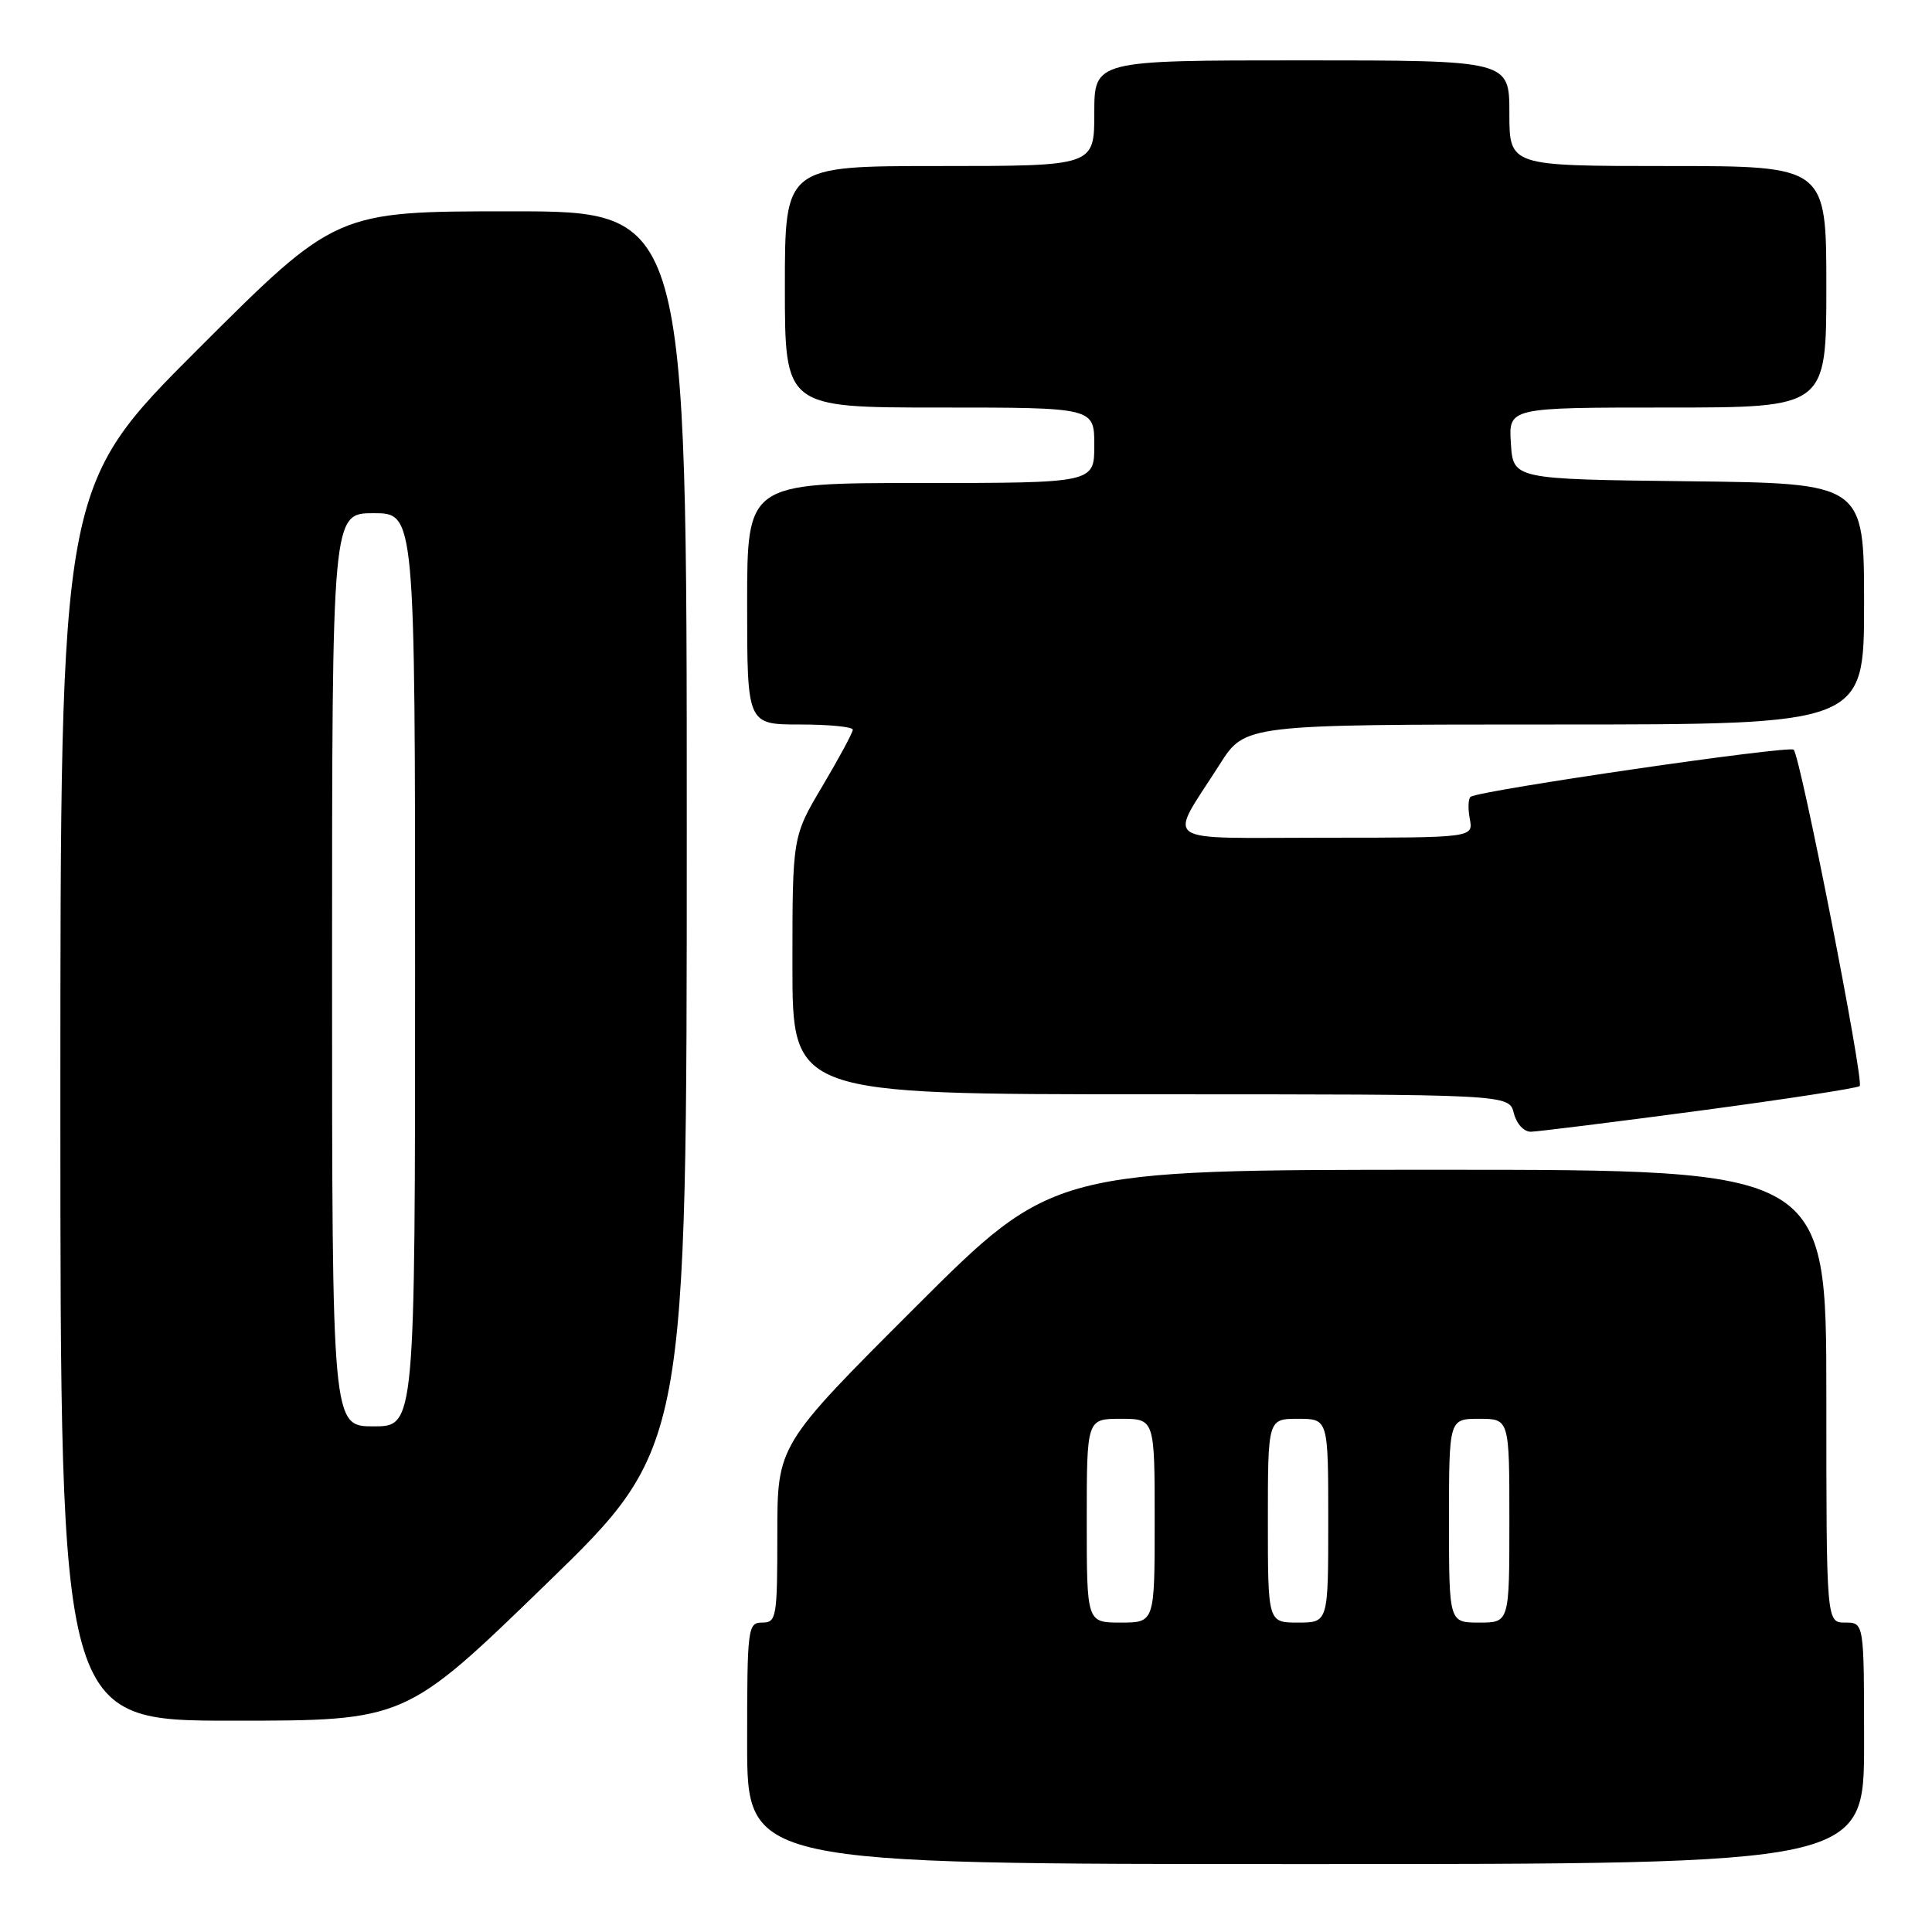 <?xml version="1.0" encoding="UTF-8" standalone="no"?>
<!DOCTYPE svg PUBLIC "-//W3C//DTD SVG 1.1//EN" "http://www.w3.org/Graphics/SVG/1.1/DTD/svg11.dtd" >
<svg xmlns="http://www.w3.org/2000/svg" xmlns:xlink="http://www.w3.org/1999/xlink" version="1.1" viewBox="0 0 256 256">
 <g >
 <path fill="currentColor"
d=" M 247.00 231.00 C 247.00 215.00 247.00 215.00 244.50 215.00 C 242.00 215.00 242.00 215.00 242.00 185.00 C 242.00 155.00 242.00 155.00 190.76 155.00 C 139.52 155.00 139.52 155.00 121.26 173.24 C 103.00 191.48 103.00 191.48 103.00 203.24 C 103.00 214.33 102.89 215.00 101.00 215.00 C 99.08 215.00 99.00 215.67 99.00 231.00 C 99.00 247.00 99.00 247.00 173.00 247.00 C 247.00 247.00 247.00 247.00 247.00 231.00 Z  M 72.35 209.91 C 91.00 191.82 91.00 191.82 91.00 109.91 C 91.00 28.00 91.00 28.00 67.76 28.00 C 44.52 28.00 44.52 28.00 26.26 46.24 C 8.00 64.48 8.00 64.48 8.00 146.24 C 8.00 228.00 8.00 228.00 30.85 228.00 C 53.70 228.00 53.70 228.00 72.35 209.91 Z  M 225.21 147.17 C 236.61 145.65 246.15 144.18 246.42 143.91 C 247.03 143.30 238.58 100.24 237.67 99.34 C 237.08 98.75 196.32 104.69 194.88 105.57 C 194.55 105.78 194.49 107.09 194.75 108.48 C 195.23 111.00 195.23 111.00 175.58 111.00 C 153.18 111.00 154.75 112.09 161.64 101.25 C 164.98 96.00 164.98 96.00 205.99 96.00 C 247.00 96.00 247.00 96.00 247.00 80.02 C 247.00 64.04 247.00 64.04 223.75 63.77 C 200.50 63.50 200.50 63.50 200.20 58.75 C 199.89 54.00 199.89 54.00 220.95 54.00 C 242.00 54.00 242.00 54.00 242.00 38.00 C 242.00 22.00 242.00 22.00 221.00 22.00 C 200.00 22.00 200.00 22.00 200.00 15.00 C 200.00 8.00 200.00 8.00 172.50 8.00 C 145.00 8.00 145.00 8.00 145.00 15.00 C 145.00 22.00 145.00 22.00 124.50 22.00 C 104.00 22.00 104.00 22.00 104.00 38.00 C 104.00 54.00 104.00 54.00 124.50 54.00 C 145.00 54.00 145.00 54.00 145.00 59.00 C 145.00 64.00 145.00 64.00 122.00 64.00 C 99.00 64.00 99.00 64.00 99.00 80.00 C 99.00 96.00 99.00 96.00 106.00 96.00 C 109.85 96.00 113.00 96.31 113.00 96.69 C 113.00 97.07 111.20 100.41 109.00 104.12 C 105.00 110.85 105.00 110.85 105.00 127.92 C 105.00 145.00 105.00 145.00 152.48 145.00 C 199.96 145.00 199.96 145.00 200.59 147.50 C 200.95 148.92 201.93 149.98 202.86 149.96 C 203.76 149.94 213.82 148.69 225.21 147.17 Z  M 144.00 201.50 C 144.00 188.00 144.00 188.00 148.50 188.00 C 153.00 188.00 153.00 188.00 153.00 201.50 C 153.00 215.00 153.00 215.00 148.50 215.00 C 144.00 215.00 144.00 215.00 144.00 201.50 Z  M 168.00 201.50 C 168.00 188.00 168.00 188.00 172.00 188.00 C 176.00 188.00 176.00 188.00 176.00 201.50 C 176.00 215.00 176.00 215.00 172.00 215.00 C 168.00 215.00 168.00 215.00 168.00 201.50 Z  M 192.00 201.50 C 192.00 188.00 192.00 188.00 196.00 188.00 C 200.00 188.00 200.00 188.00 200.00 201.50 C 200.00 215.00 200.00 215.00 196.00 215.00 C 192.00 215.00 192.00 215.00 192.00 201.50 Z  M 44.00 128.50 C 44.00 68.00 44.00 68.00 49.50 68.00 C 55.00 68.00 55.00 68.00 55.00 128.50 C 55.00 189.00 55.00 189.00 49.50 189.00 C 44.00 189.00 44.00 189.00 44.00 128.50 Z "/>
</g>
</svg>